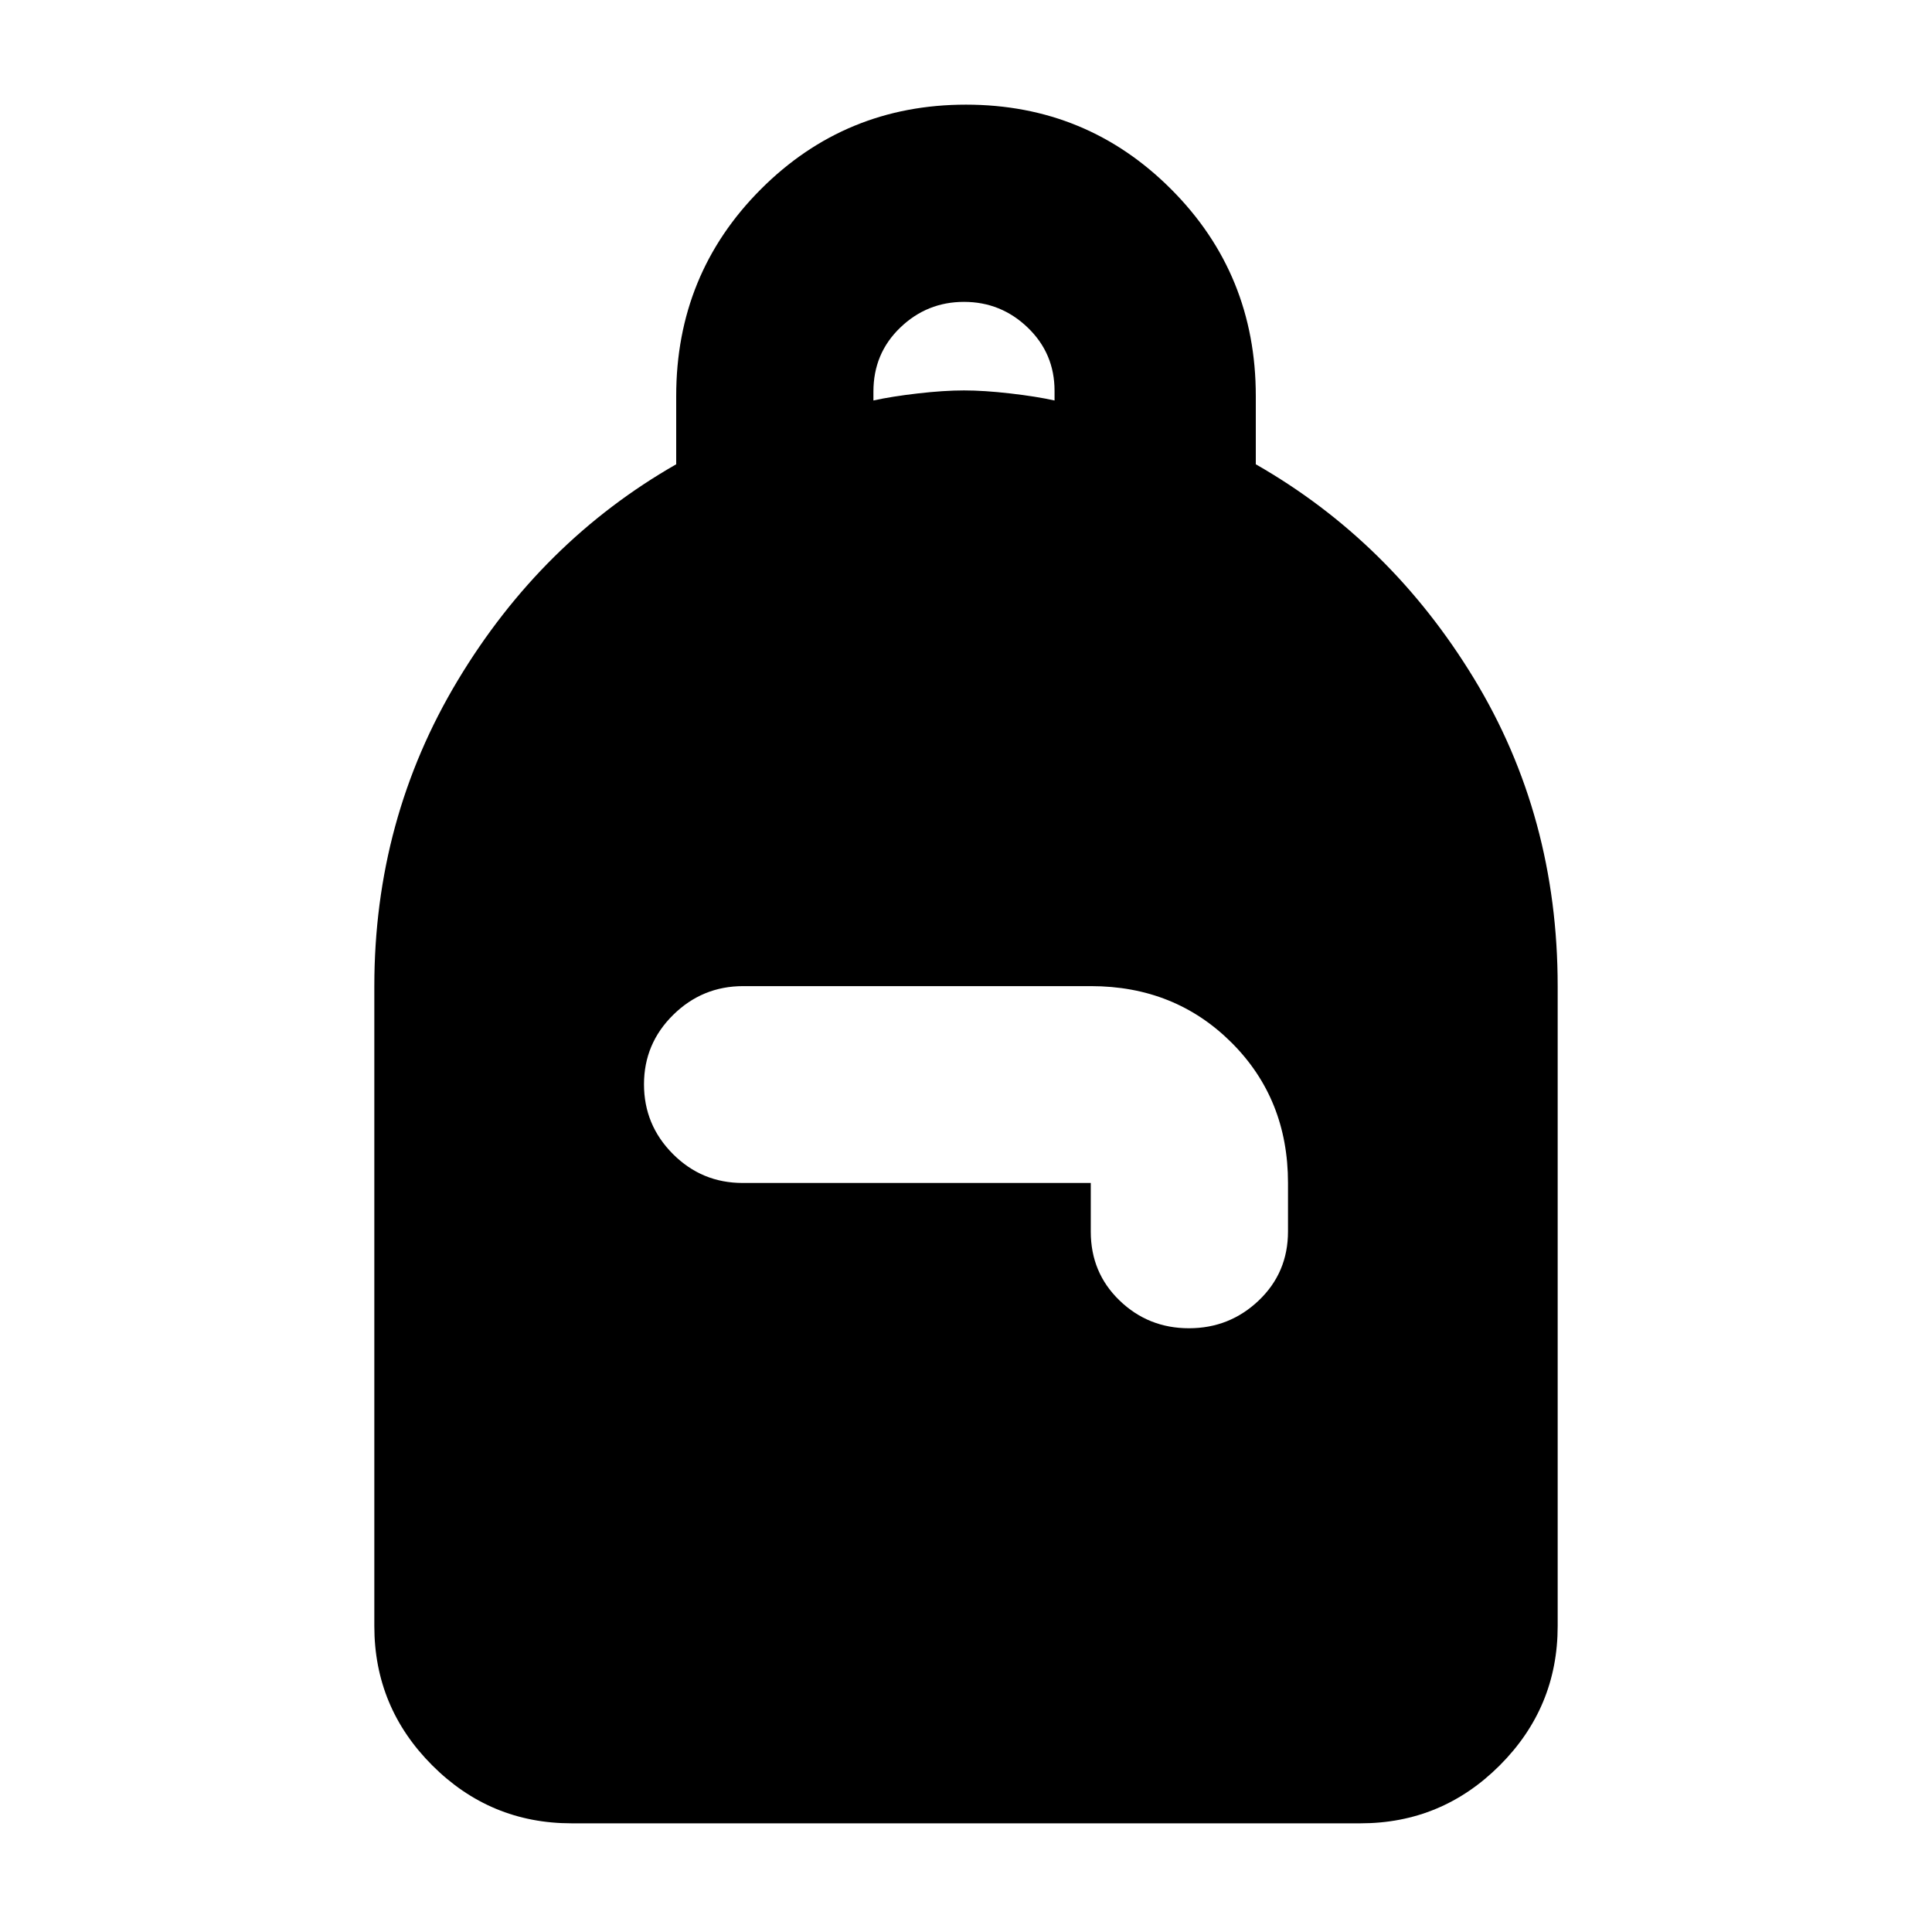 <svg xmlns="http://www.w3.org/2000/svg" height="20" viewBox="0 -960 960 960" width="20"><path d="M284-54q-40.43 0-69.21-28.79Q186-111.58 186-152v-318q0-83 41.5-152T336-729.3v-33.93q0-60.58 42-102.68Q420-908 480-908t102 42.09q42 42.1 42 102.68v33.93q67 38.3 108.5 106.6T774-470v318q0 40.42-28.79 69.21Q716.42-54 676-54H284Zm306.79-246q20.21 0 34.71-13.83t14.5-34.28v-24.1Q640-414 611.87-442q-28.12-28-69.79-28h-172.8q-20.28 0-34.78 14.29t-14.5 34.5q0 20.21 14.35 34.61 14.35 14.41 34.65 14.41h173V-348q0 20.4 14.29 34.2 14.29 13.8 34.5 13.8ZM434-761q9-2 22-3.5t23-1.5q10 0 23 1.5t22 3.5v-4.79q0-18.61-13.3-31.41T479-810q-18.4 0-31.7 12.81-13.3 12.8-13.3 31.74v4.45Z"/></svg>